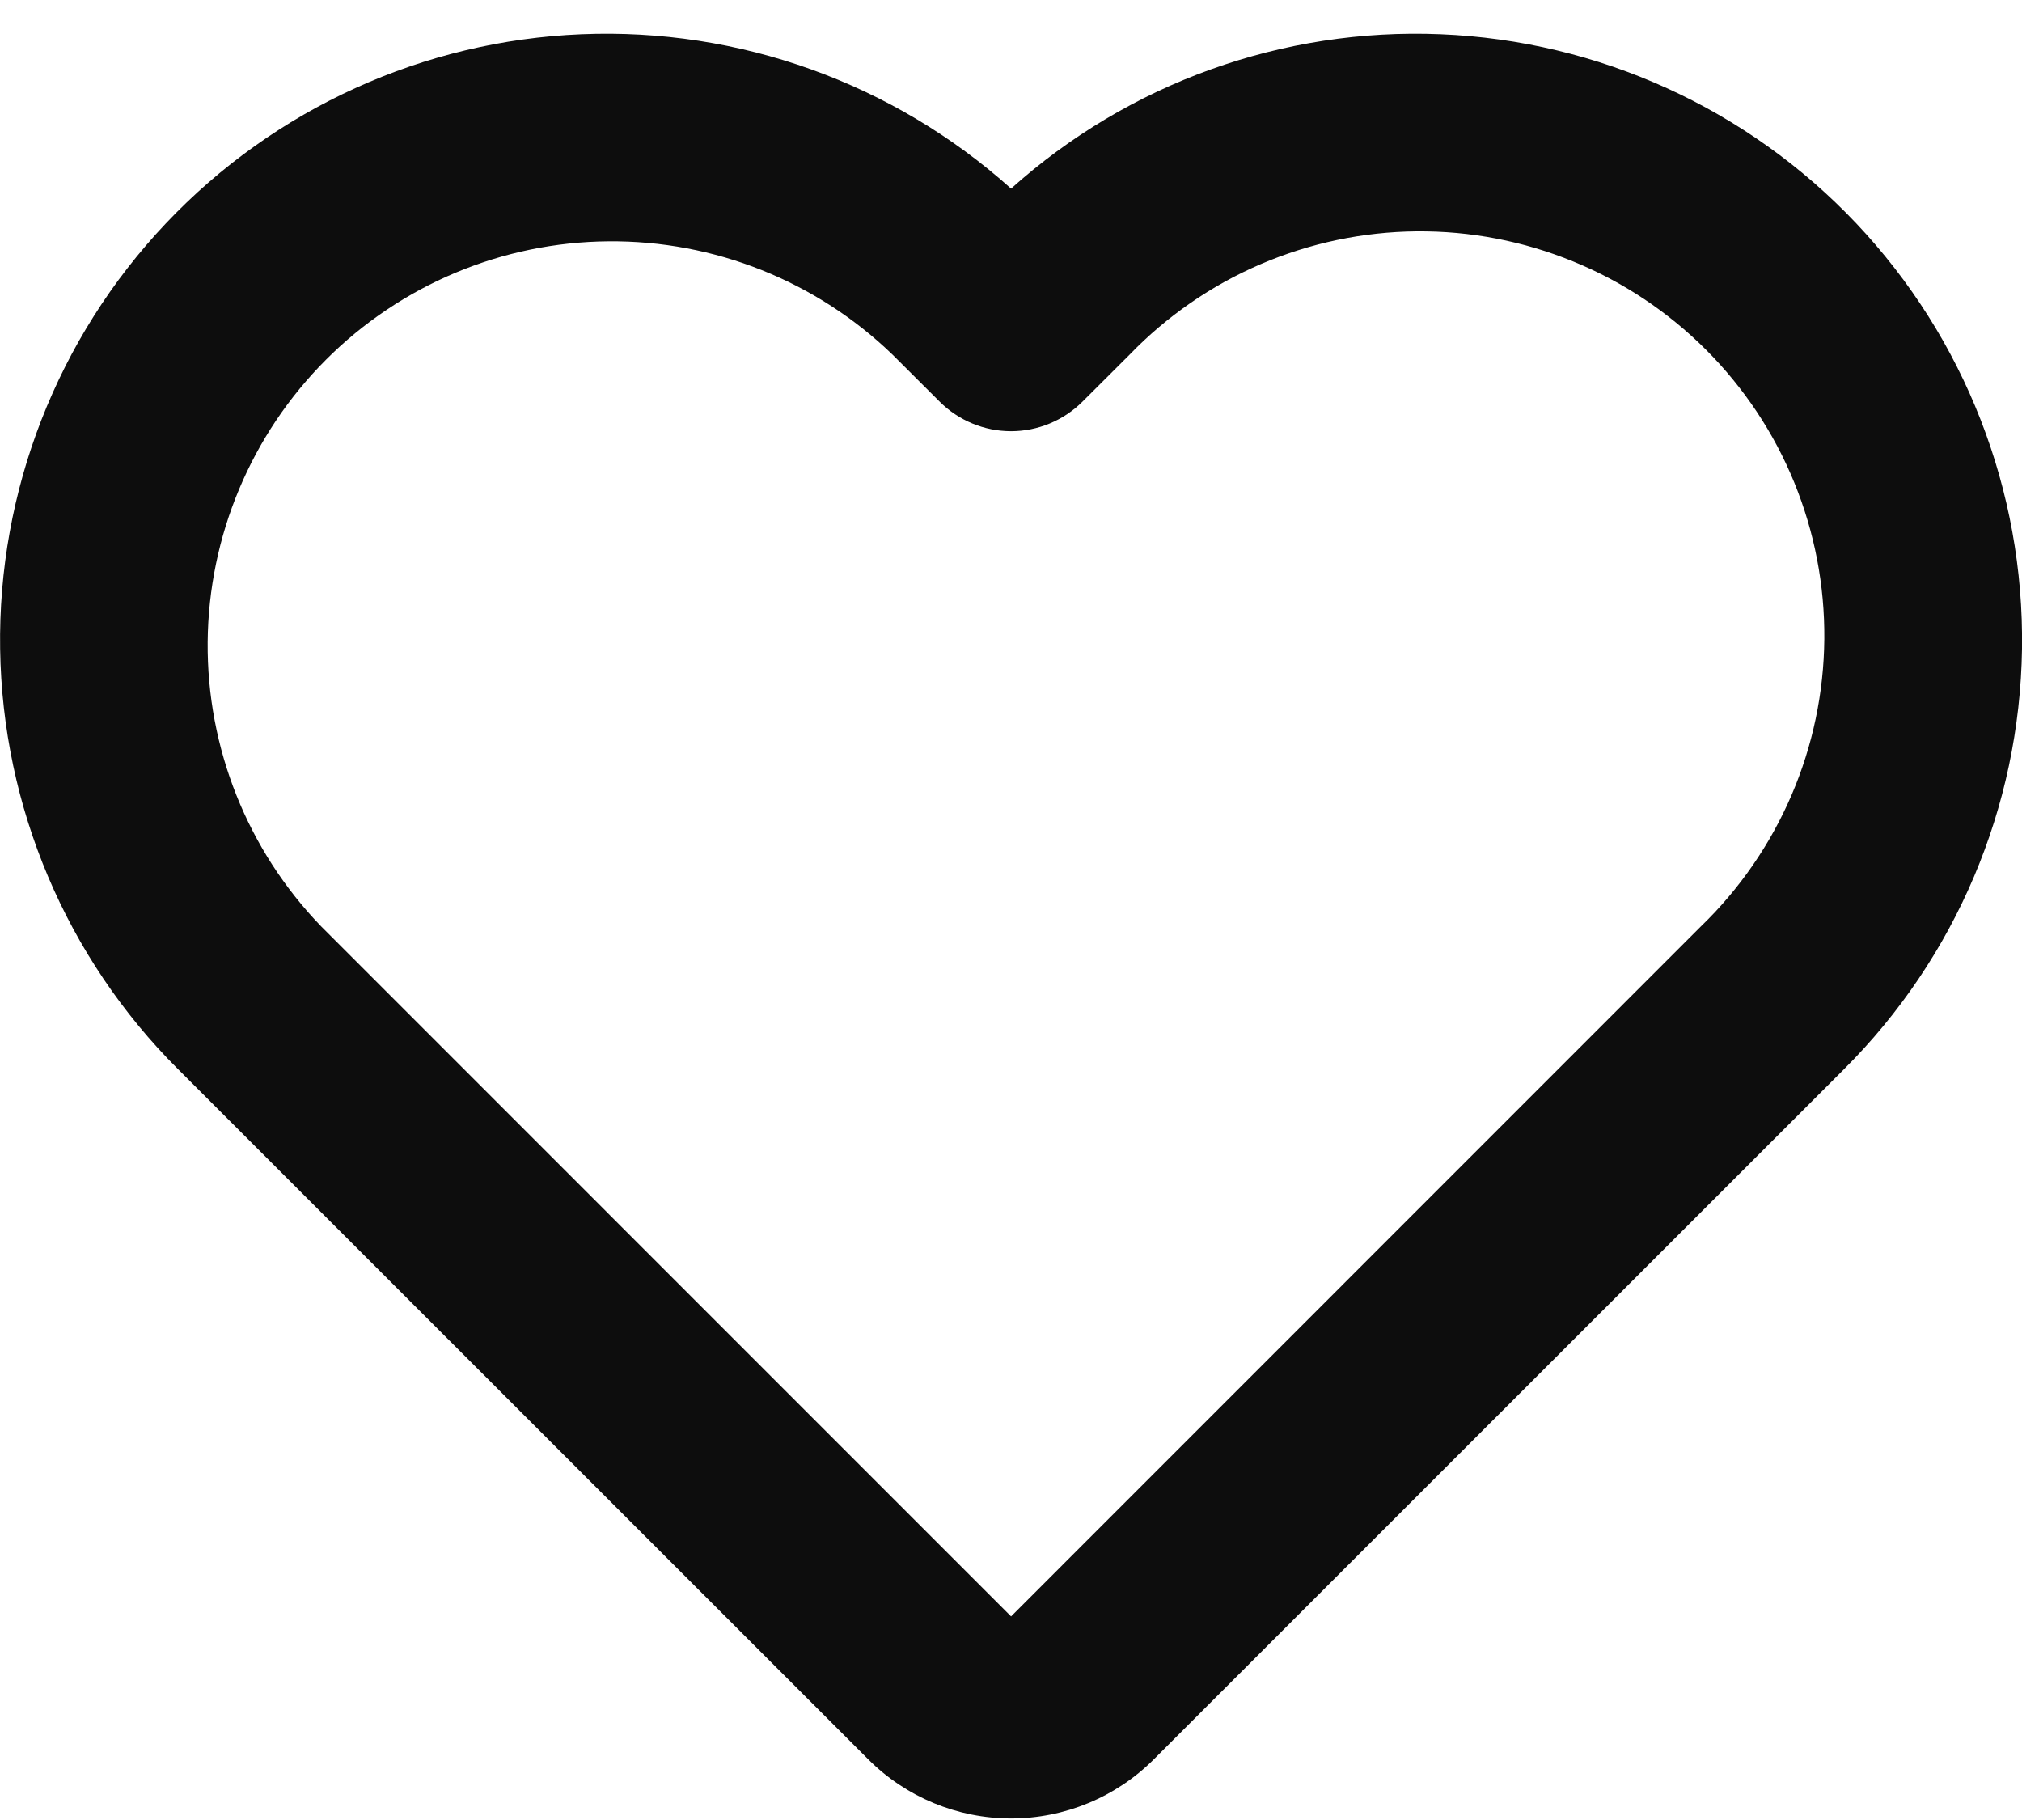 <?xml version="1.0" encoding="UTF-8" standalone="no"?><svg width='30' height='27' viewBox='0 0 30 27' fill='none' xmlns='http://www.w3.org/2000/svg'>
<path d='M15.001 2.798C13.255 1.233 10.968 0.411 8.626 0.508C6.284 0.604 4.072 1.611 2.461 3.314C0.85 5.017 -0.033 7.282 0.002 9.626C0.036 11.97 0.983 14.208 2.643 15.863L12.881 26.099C13.443 26.662 14.206 26.977 15.001 26.977C15.796 26.977 16.558 26.662 17.12 26.099L27.358 15.863C29.018 14.208 29.966 11.97 30 9.626C30.034 7.282 29.151 5.017 27.541 3.314C25.93 1.611 23.718 0.604 21.375 0.508C19.033 0.411 16.746 1.233 15.001 2.798ZM13.244 5.263L13.941 5.958C14.222 6.239 14.603 6.397 15.001 6.397C15.398 6.397 15.779 6.239 16.061 5.958L16.758 5.263C17.311 4.69 17.973 4.233 18.704 3.919C19.436 3.605 20.223 3.439 21.019 3.432C21.815 3.425 22.605 3.577 23.342 3.879C24.079 4.18 24.748 4.625 25.311 5.188C25.874 5.751 26.32 6.421 26.621 7.158C26.922 7.895 27.074 8.684 27.067 9.481C27.06 10.277 26.895 11.064 26.581 11.795C26.266 12.527 25.81 13.189 25.237 13.742L15.001 23.98L4.764 13.742C3.672 12.611 3.068 11.096 3.081 9.524C3.095 7.952 3.726 6.448 4.837 5.336C5.949 4.224 7.453 3.593 9.026 3.58C10.598 3.566 12.113 4.17 13.244 5.263Z' fill='#0D0D0D'/>
</svg>
